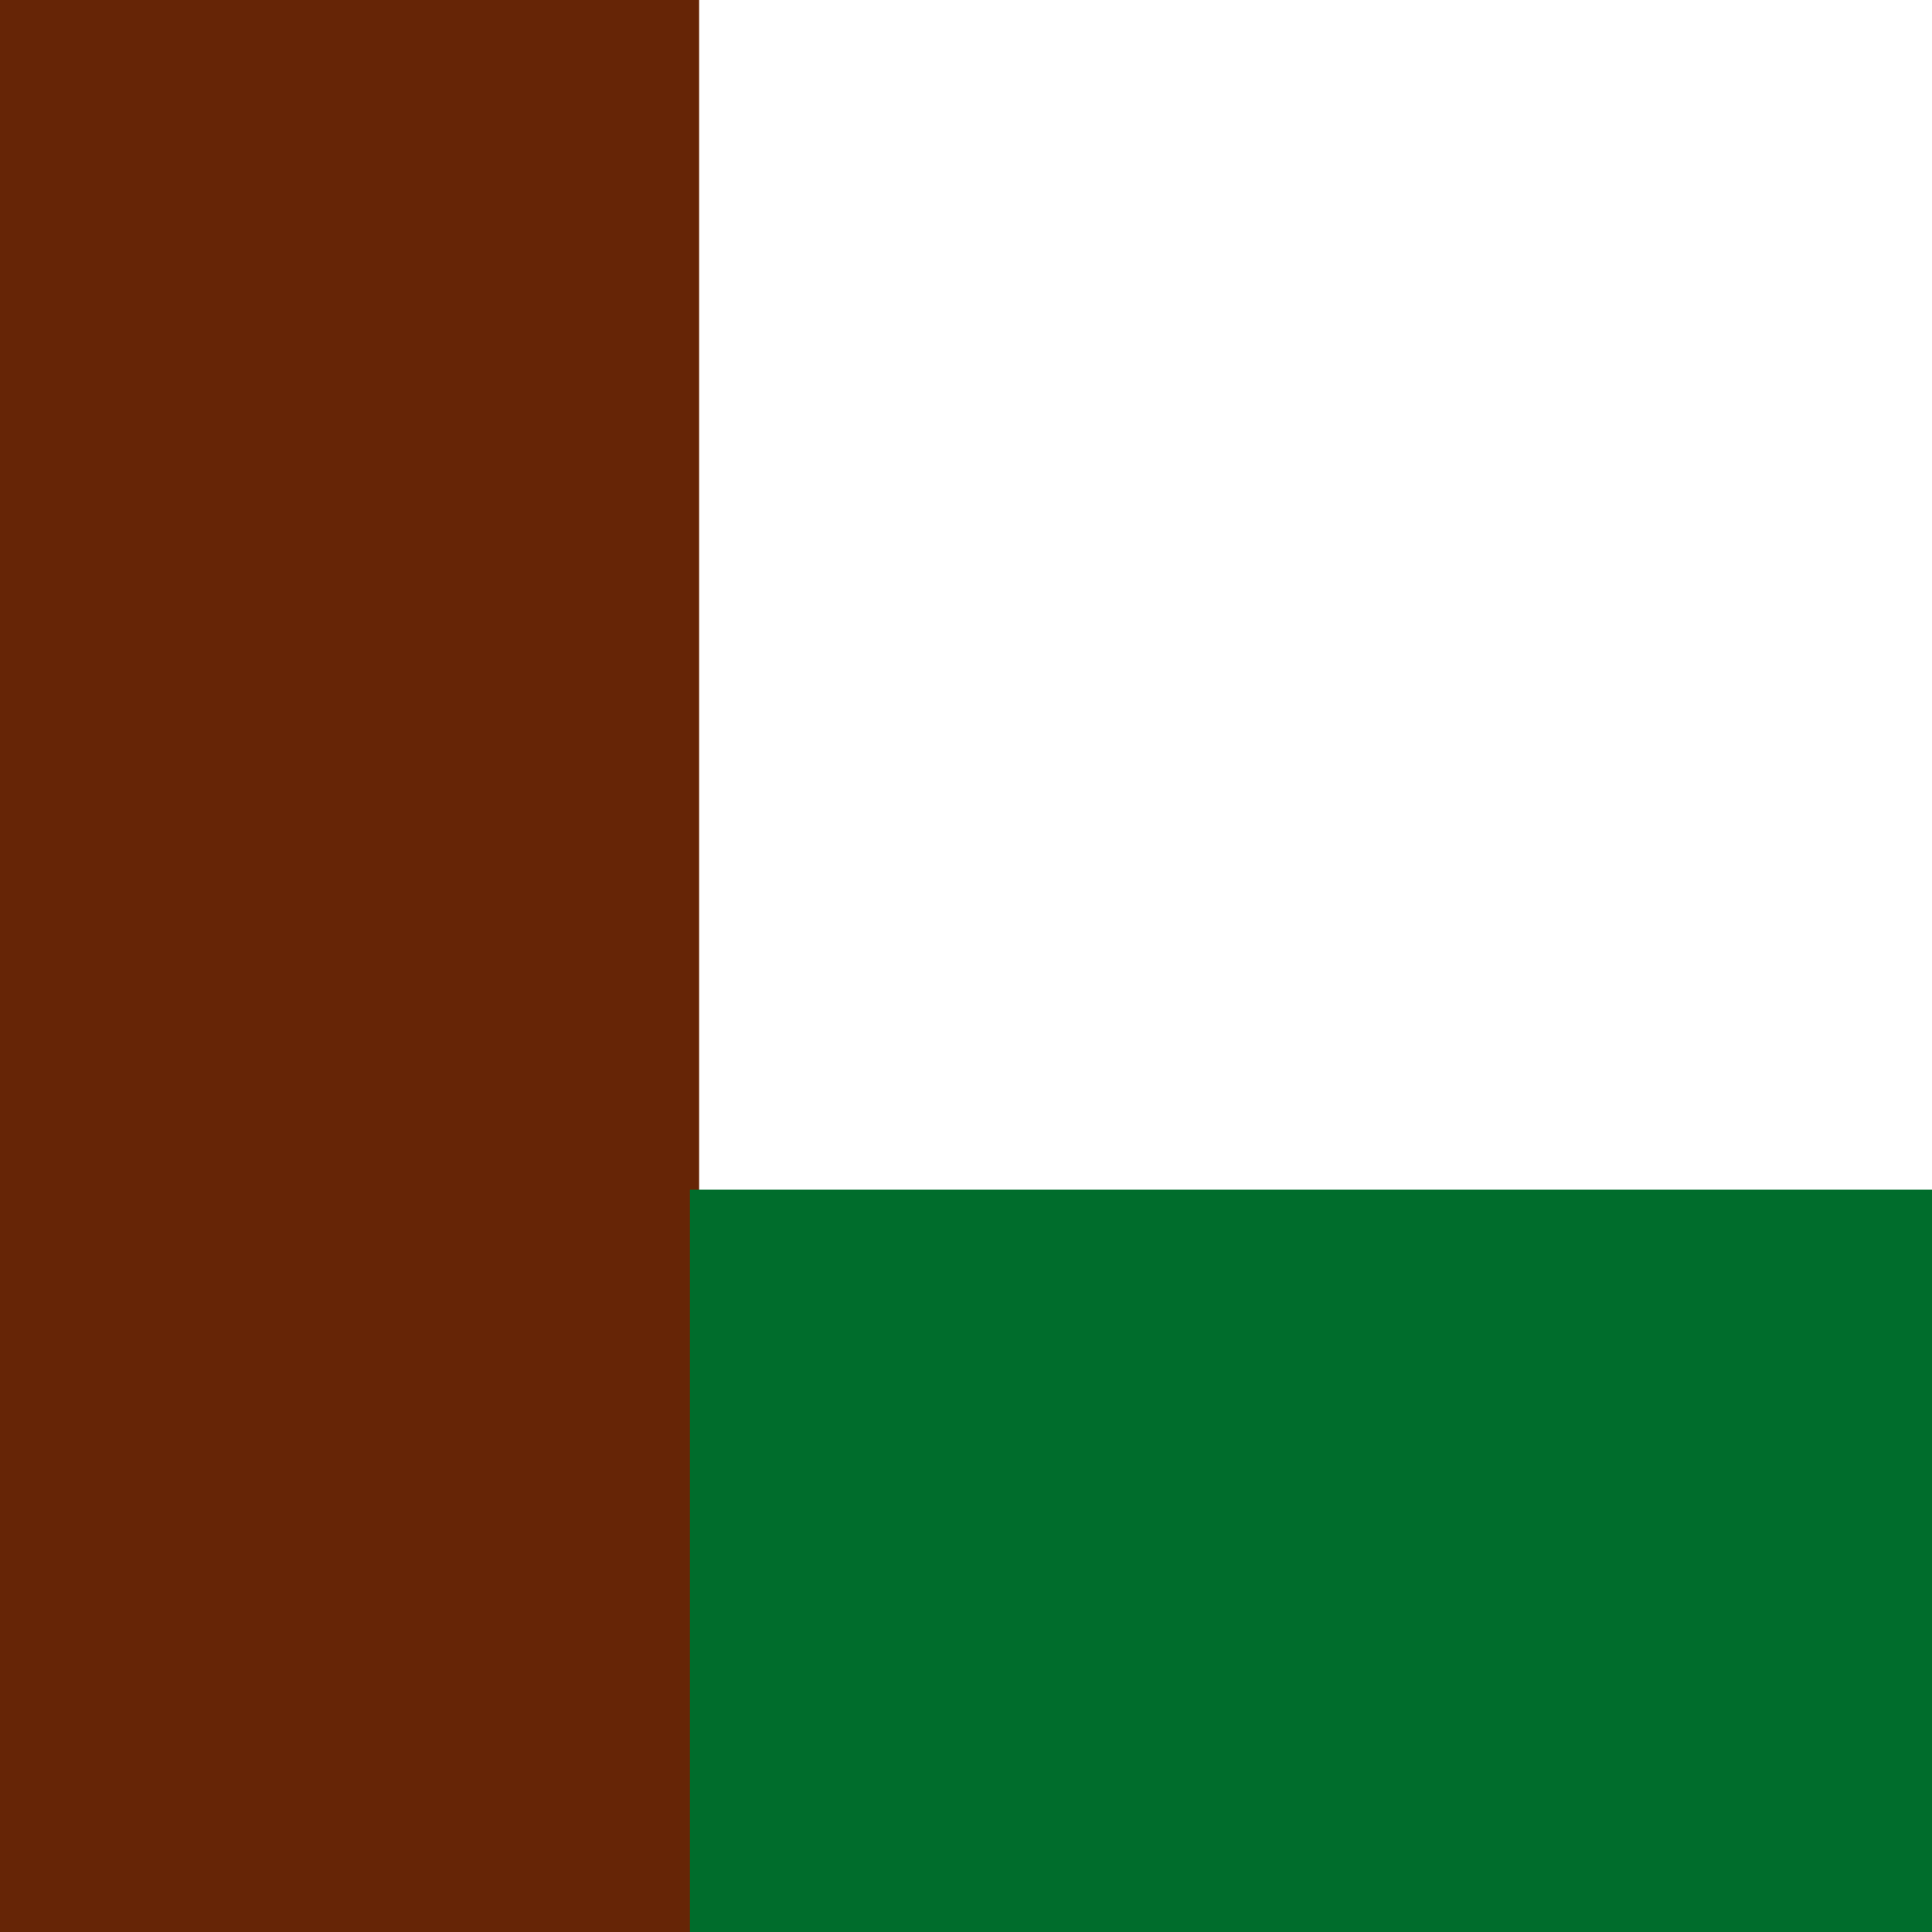 <?xml version="1.0" encoding="utf-8" ?>
<svg baseProfile="full" height="2.103cm" version="1.1" width="2.103cm" xmlns="http://www.w3.org/2000/svg" xmlns:ev="http://www.w3.org/2001/xml-events" xmlns:xlink="http://www.w3.org/1999/xlink"><defs /><rect fill="rgb(102,37,6)" height="2.103cm" width="0.761cm" x="0" y="0" /><rect fill="rgb(0,109,44)" height="2.103cm" width="2.103cm" x="0.751cm" y="1.295cm" /></svg>